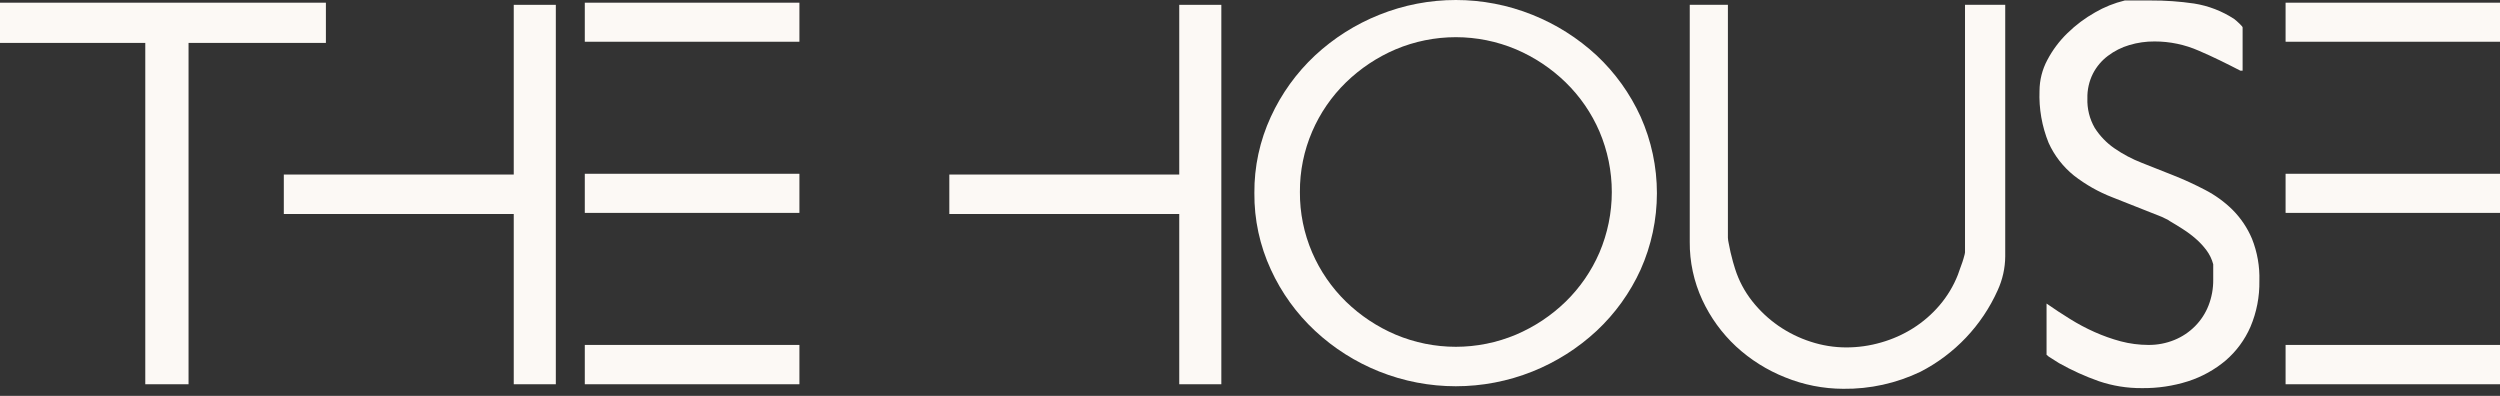 <svg width="341" height="54" viewBox="0 0 341 54" fill="none" xmlns="http://www.w3.org/2000/svg">
<rect x="0" y="0" width="341" height="54" fill="#333333" stroke="none"/>
<path d="M0 5.853V0.367H44.452V5.853H25.717V52.412H19.817V5.853H0Z" fill="#FCF9F5"/>
<path d="M38.712 29.189V23.807H70.075V0.659H75.814V52.412H70.075V29.189H38.712Z" fill="#FCF9F5"/>
<path d="M109.04 0.367V5.693H79.766V0.367H109.04ZM109.04 23.703V29.038H79.766V23.703H109.04ZM109.04 47.049V52.412H79.766V47.049H109.04Z" fill="#FCF9F5"/>
<path d="M129.488 29.189V23.807H160.85V0.659H166.59V52.412H160.85V29.189H129.488Z" fill="#FCF9F5"/>
<path d="M171.097 26.347C171.066 22.748 171.834 19.187 173.346 15.921C174.793 12.767 176.842 9.925 179.378 7.556C181.927 5.19 184.891 3.315 188.12 2.023C194.828 -0.674 202.32 -0.674 209.028 2.023C212.259 3.317 215.225 5.192 217.779 7.556C220.307 9.926 222.346 12.768 223.783 15.921C225.247 19.202 226.003 22.755 226.003 26.347C226.003 29.94 225.247 33.492 223.783 36.773C222.349 39.925 220.309 42.764 217.779 45.129C215.228 47.499 212.261 49.378 209.028 50.672C202.317 53.356 194.831 53.356 188.12 50.672C184.888 49.38 181.925 47.501 179.378 45.129C176.84 42.766 174.791 39.927 173.346 36.773C171.835 33.507 171.067 29.946 171.097 26.347ZM177.308 26.187C177.287 29.028 177.858 31.841 178.983 34.449C180.068 36.962 181.635 39.238 183.594 41.149C185.556 43.053 187.852 44.578 190.369 45.647C192.966 46.74 195.756 47.303 198.574 47.303C201.392 47.303 204.182 46.74 206.779 45.647C209.295 44.578 211.592 43.053 213.554 41.149C215.513 39.238 217.08 36.962 218.165 34.449C219.277 31.838 219.85 29.03 219.85 26.192C219.85 23.354 219.277 20.546 218.165 17.935C217.082 15.421 215.515 13.145 213.554 11.235C211.593 9.329 209.296 7.8 206.779 6.728C204.182 5.635 201.392 5.072 198.574 5.072C195.756 5.072 192.966 5.635 190.369 6.728C187.852 7.8 185.555 9.329 183.594 11.235C181.632 13.145 180.066 15.421 178.983 17.935C177.858 20.54 177.288 23.35 177.308 26.187Z" fill="#FCF9F5"/>
<path d="M235.686 0.659V32.435C235.701 32.679 235.736 32.922 235.79 33.16C235.859 33.549 235.943 33.963 236.044 34.402C236.144 34.841 236.257 35.283 236.382 35.729C236.505 36.152 236.599 36.472 236.665 36.67C237.17 38.267 237.961 39.759 238.998 41.074C240.014 42.364 241.216 43.496 242.565 44.433C243.919 45.369 245.402 46.101 246.968 46.606C248.538 47.123 250.18 47.387 251.833 47.388C253.444 47.389 255.048 47.161 256.595 46.71C258.129 46.275 259.593 45.622 260.942 44.772C262.289 43.922 263.5 42.876 264.536 41.666C265.6 40.426 266.449 39.017 267.049 37.498C267.115 37.291 267.209 37.027 267.331 36.698C267.453 36.369 267.566 36.039 267.67 35.757C267.773 35.475 267.858 35.136 267.924 34.901C267.973 34.748 268.008 34.59 268.027 34.43V0.659H273.513V34.976C273.5 36.575 273.147 38.153 272.478 39.606C270.329 44.394 266.616 48.309 261.949 50.709C258.664 52.282 255.061 53.077 251.419 53.033C248.702 53.025 246.013 52.495 243.496 51.471C241.023 50.49 238.752 49.061 236.796 47.256C234.866 45.46 233.303 43.306 232.195 40.914C231.042 38.426 230.457 35.713 230.482 32.972V0.659H235.686Z" fill="#FCF9F5"/>
<path d="M282.34 43.501C283.417 44.174 284.539 44.772 285.699 45.289C286.856 45.806 288.051 46.231 289.275 46.559C290.503 46.882 291.768 47.046 293.038 47.049C294.254 47.06 295.46 46.83 296.586 46.371C297.644 45.941 298.604 45.301 299.409 44.489C300.207 43.684 300.832 42.723 301.244 41.666C301.678 40.551 301.895 39.363 301.884 38.166V36.049C301.699 35.347 301.379 34.689 300.943 34.11C300.517 33.542 300.031 33.022 299.494 32.558C298.947 32.081 298.365 31.647 297.753 31.259C297.141 30.864 296.529 30.488 295.946 30.149C295.78 30.02 295.596 29.916 295.4 29.838L294.855 29.575L288.127 26.912C286.241 26.183 284.472 25.181 282.876 23.938C281.396 22.744 280.216 21.22 279.432 19.488C278.519 17.238 278.096 14.819 278.19 12.393C278.197 10.925 278.562 9.481 279.253 8.186C279.969 6.825 280.896 5.587 282.001 4.517C283.128 3.416 284.393 2.468 285.765 1.694C287.031 0.958 288.397 0.41 289.82 0.066H293.368C295.342 0.056 297.314 0.194 299.268 0.48C301.226 0.788 303.096 1.51 304.754 2.597C304.936 2.735 305.171 2.942 305.459 3.218C305.751 3.5 305.892 3.67 305.892 3.736V9.636H305.582C303.756 8.695 301.874 7.754 299.936 6.926C298.027 6.083 295.962 5.65 293.876 5.655C292.713 5.647 291.556 5.812 290.441 6.145C289.385 6.456 288.393 6.957 287.515 7.622C286.659 8.266 285.961 9.096 285.473 10.05C284.95 11.094 284.692 12.251 284.72 13.418C284.67 14.832 285.019 16.231 285.727 17.455C286.423 18.544 287.328 19.485 288.39 20.221C289.562 21.032 290.826 21.701 292.154 22.216C293.556 22.762 294.977 23.336 296.454 23.92C297.932 24.503 299.352 25.162 300.745 25.886C302.13 26.598 303.399 27.515 304.509 28.606C305.644 29.742 306.549 31.087 307.172 32.567C307.897 34.391 308.239 36.345 308.179 38.307C308.218 40.458 307.804 42.593 306.965 44.574C306.197 46.343 305.039 47.916 303.577 49.175C302.075 50.435 300.343 51.394 298.477 51.998C296.428 52.652 294.286 52.969 292.135 52.939C290.148 52.954 288.173 52.636 286.292 51.998C284.411 51.336 282.591 50.511 280.853 49.533L279.799 48.865C279.563 48.737 279.344 48.579 279.15 48.394V41.403C280.194 42.127 281.248 42.833 282.34 43.501Z" fill="#FCF9F5"/>
<path d="M341 0.367V5.693H311.754V0.367H341ZM341 23.703V29.038H311.754V23.703H341ZM341 47.049V52.412H311.754V47.049H341Z" fill="#FCF9F5"/>
</svg>
